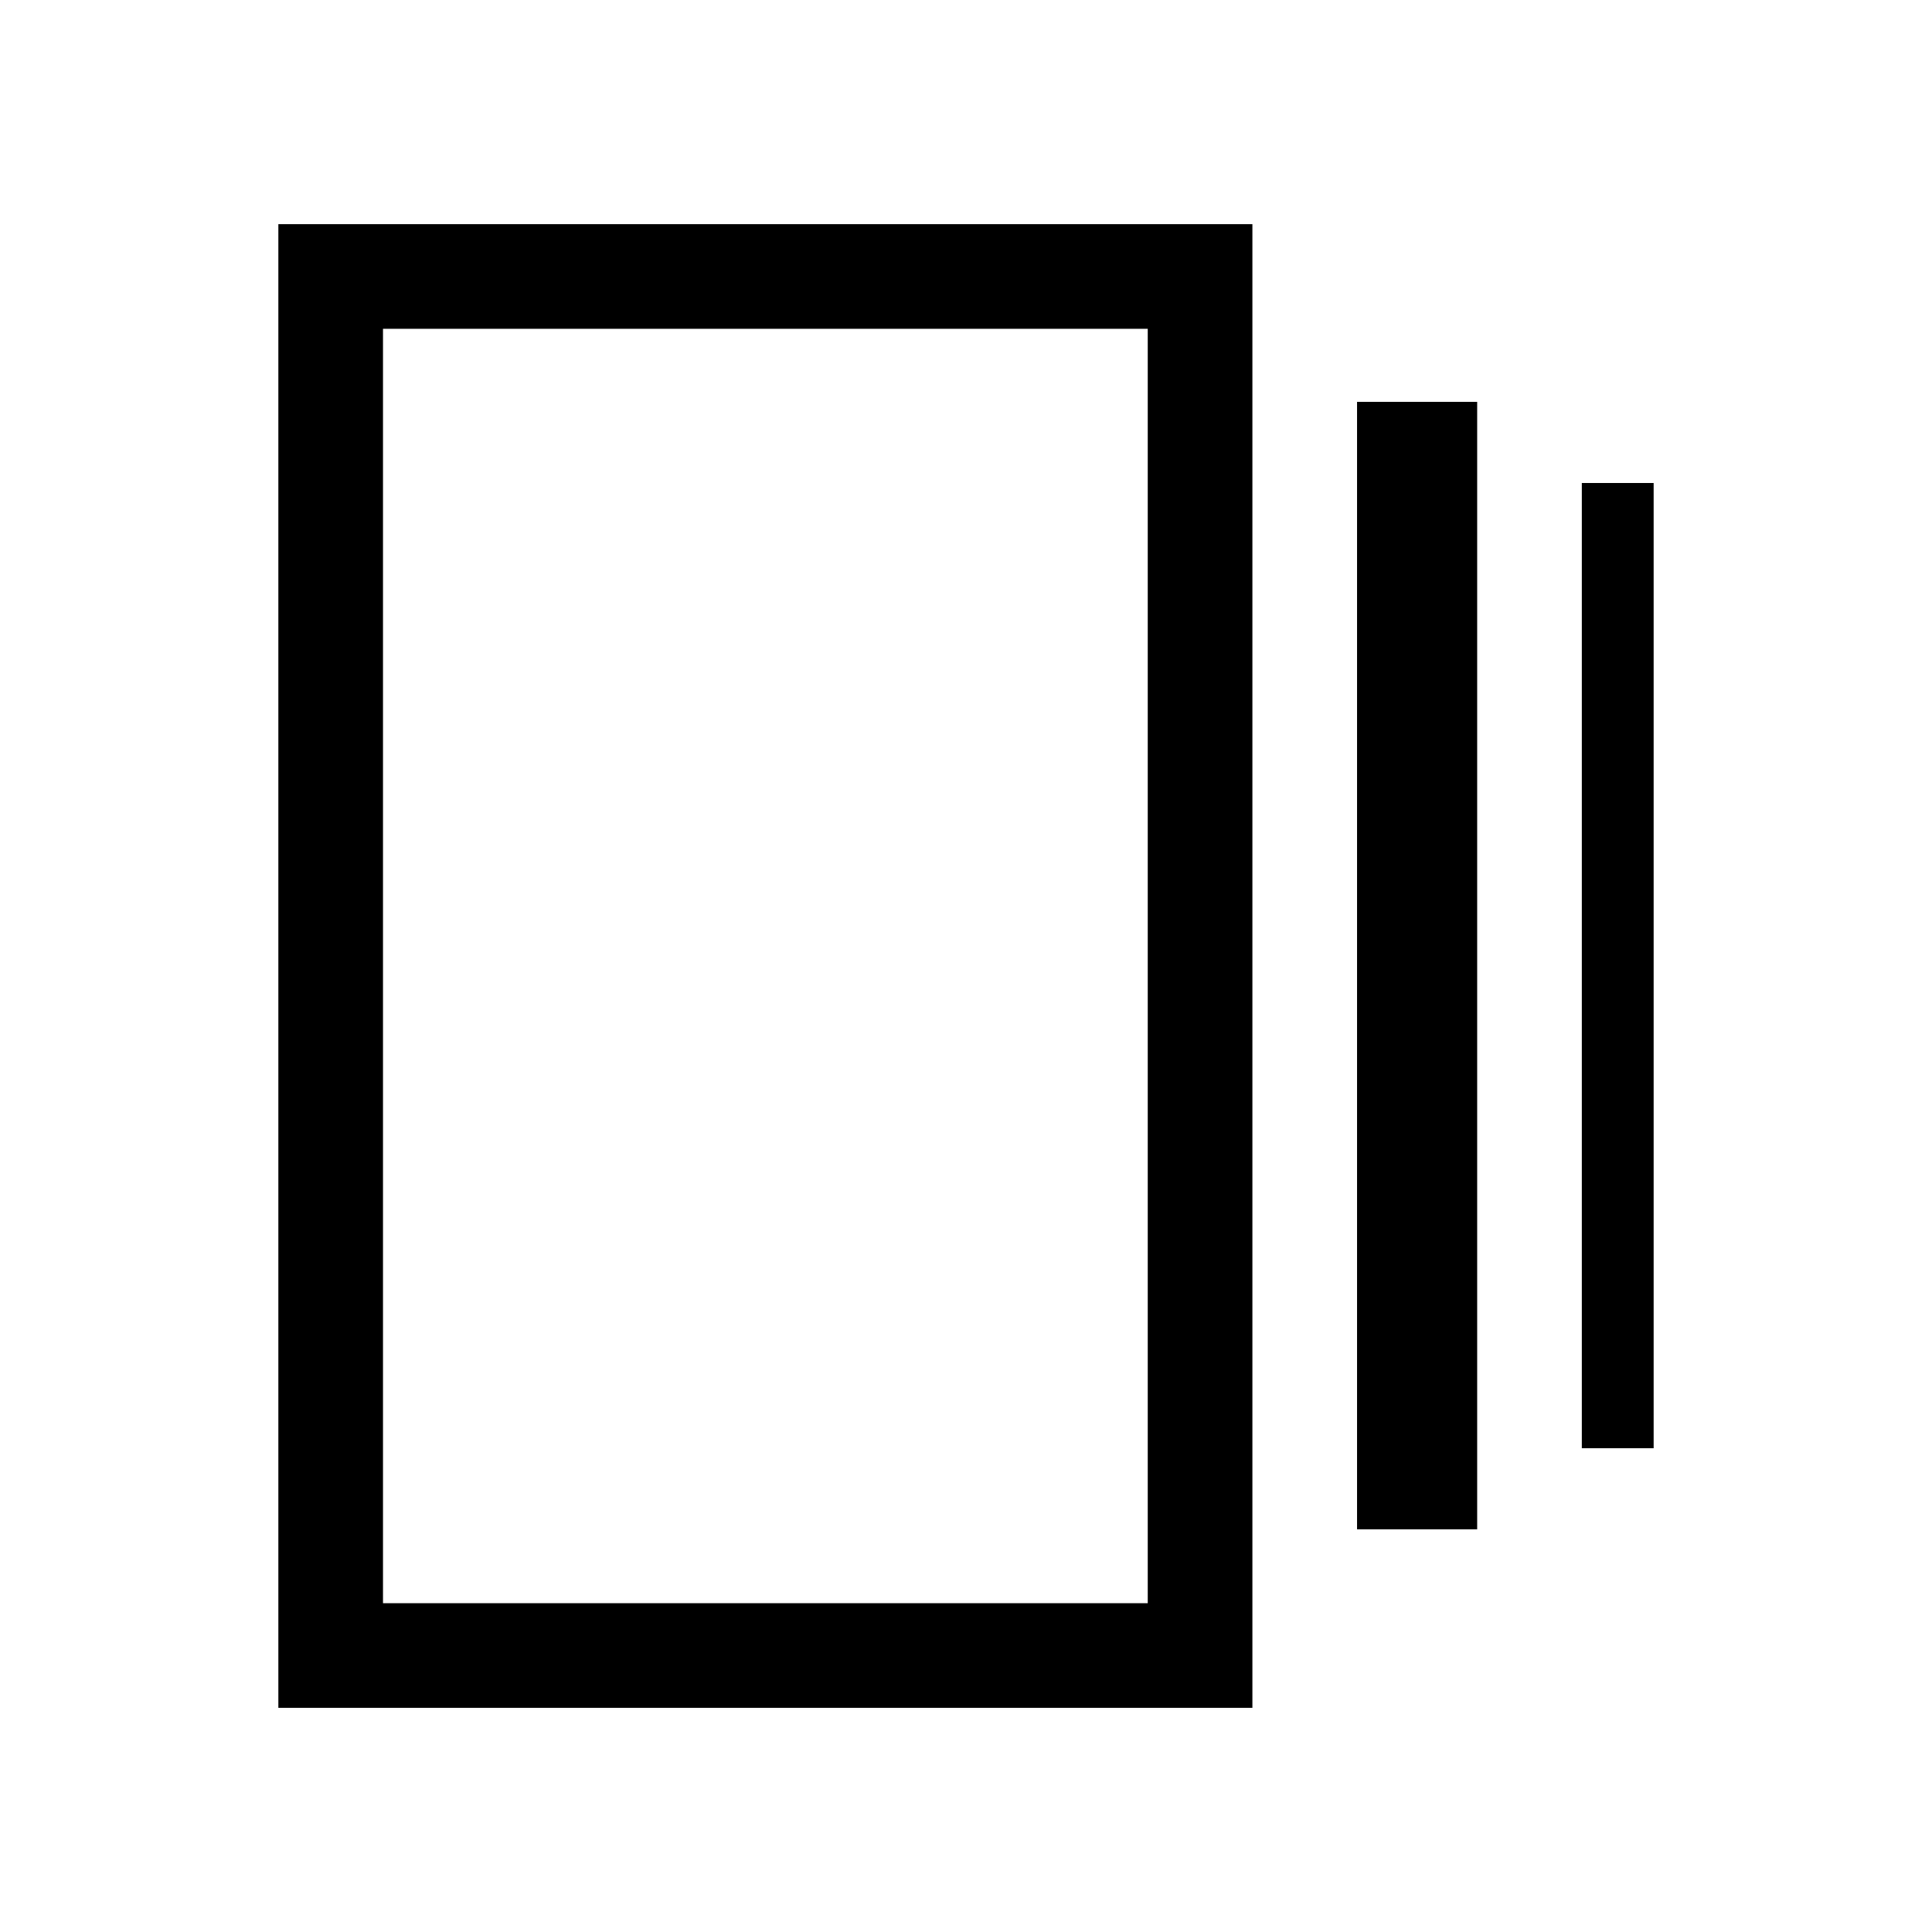 <svg xmlns="http://www.w3.org/2000/svg" height="20" viewBox="0 -960 960 960" width="20"><path d="M674.31-200.08v-560.23H734v560.23h-59.69Zm-536 88.69v-737.22h484v737.22h-484ZM786-240.38V-720h35.69v479.62H786Zm-595.69 77h380v-633.24h-380v633.24Zm0-633.24v633.24-633.24Z"/></svg>
